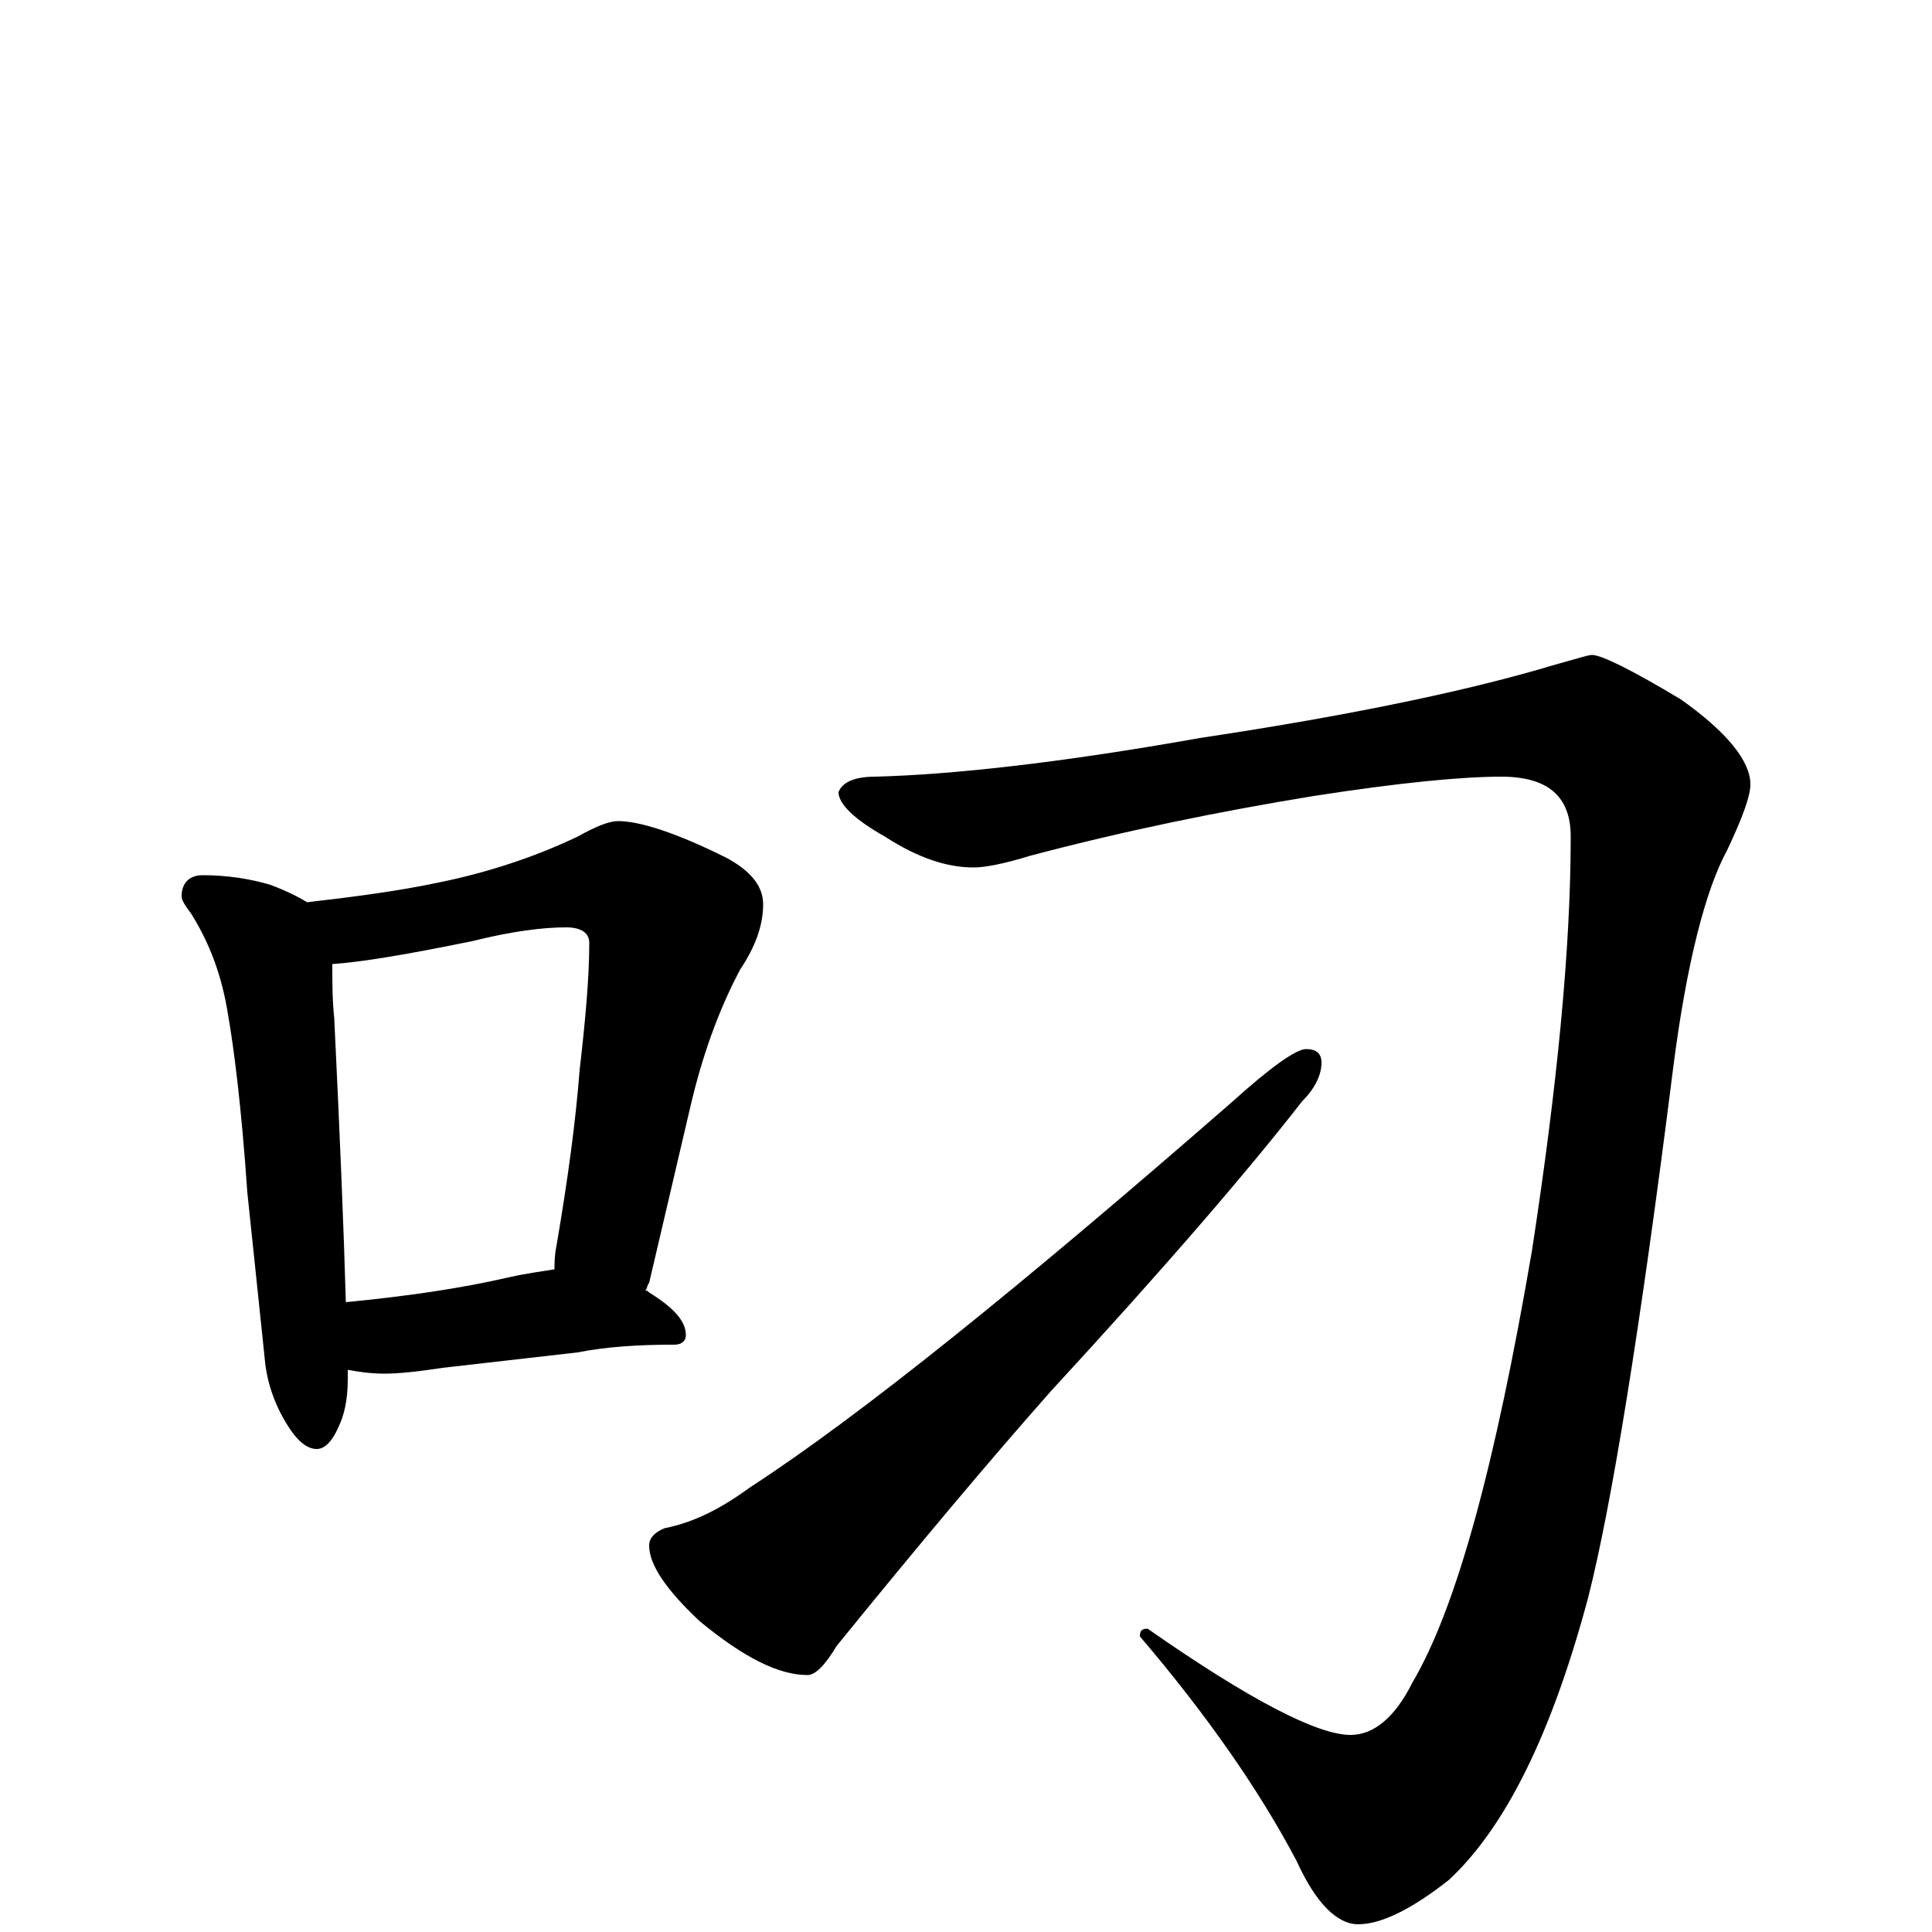 <?xml version="1.0" encoding="utf-8" ?>
<!DOCTYPE svg PUBLIC "-//W3C//DTD SVG 1.1//EN" "http://www.w3.org/Graphics/SVG/1.1/DTD/svg11.dtd">
<svg version="1.1" id="Layer_1" xmlns="http://www.w3.org/2000/svg" xmlns:xlink="http://www.w3.org/1999/xlink" x="0px" y="145px" width="1000px" height="1000px" viewBox="0 0 1000 1000" enable-background="new 0 0 1000 1000" xml:space="preserve">
<g id="Layer_1">
<path id="glyph" transform="matrix(1 0 0 -1 0 1000)" d="M105,547C118,547 130,545 140,542C148,539 154,536 159,533C185,536 207,539 226,543C251,548 276,556 299,567C308,572 315,575 320,575C331,575 350,569 376,556C389,549 395,541 395,532C395,521 391,510 383,498C374,481 365,459 358,430l-22,-94C335,335 335,333 334,332C335,332 335,332 336,331C349,323 355,316 355,309C355,306 353,304 349,304C331,304 314,303 299,300l-70,-8C216,290 206,289 199,289C192,289 185,290 180,291C180,289 180,287 180,286C180,275 178,267 175,261C172,254 168,250 164,250C159,250 154,254 149,262C142,273 138,285 137,297l-9,86C125,427 121,458 118,475C115,494 109,511 99,527C96,531 94,534 94,536C94,543 98,547 105,547M179,326C210,329 238,333 264,339C273,341 281,342 287,343C287,346 287,350 288,355C294,390 298,420 300,446C303,472 305,494 305,512C305,517 301,520 293,520C281,520 265,518 245,513C211,506 187,502 172,501C172,492 172,482 173,473C176,411 178,362 179,326M824,661C829,661 845,653 870,638C894,621 906,606 906,594C906,588 902,577 894,560C883,540 873,502 866,447C849,312 834,220 822,173C803,102 779,54 750,27C731,12 715,4 703,4C692,4 681,15 671,37C652,73 625,112 590,153C590,156 591,157 594,157C647,120 682,102 699,102C711,102 722,111 731,129C754,168 774,242 793,353C806,438 813,509 813,567C813,588 801,598 777,598C757,598 725,595 680,588C631,580 582,570 533,557C520,553 510,551 504,551C490,551 475,556 458,567C442,576 434,584 434,590C436,595 442,598 453,598C492,599 548,605 621,618C701,630 762,643 805,656C816,659 822,661 824,661M676,457C681,457 684,455 684,450C684,444 681,437 674,430C646,394 603,344 544,280C513,245 476,201 433,148C427,138 422,133 418,133C403,133 385,142 362,161C345,177 336,190 336,200C336,204 339,207 344,209C359,212 373,219 388,230C445,267 528,334 637,429C658,448 671,457 676,457z"/>
</g>
</svg>
